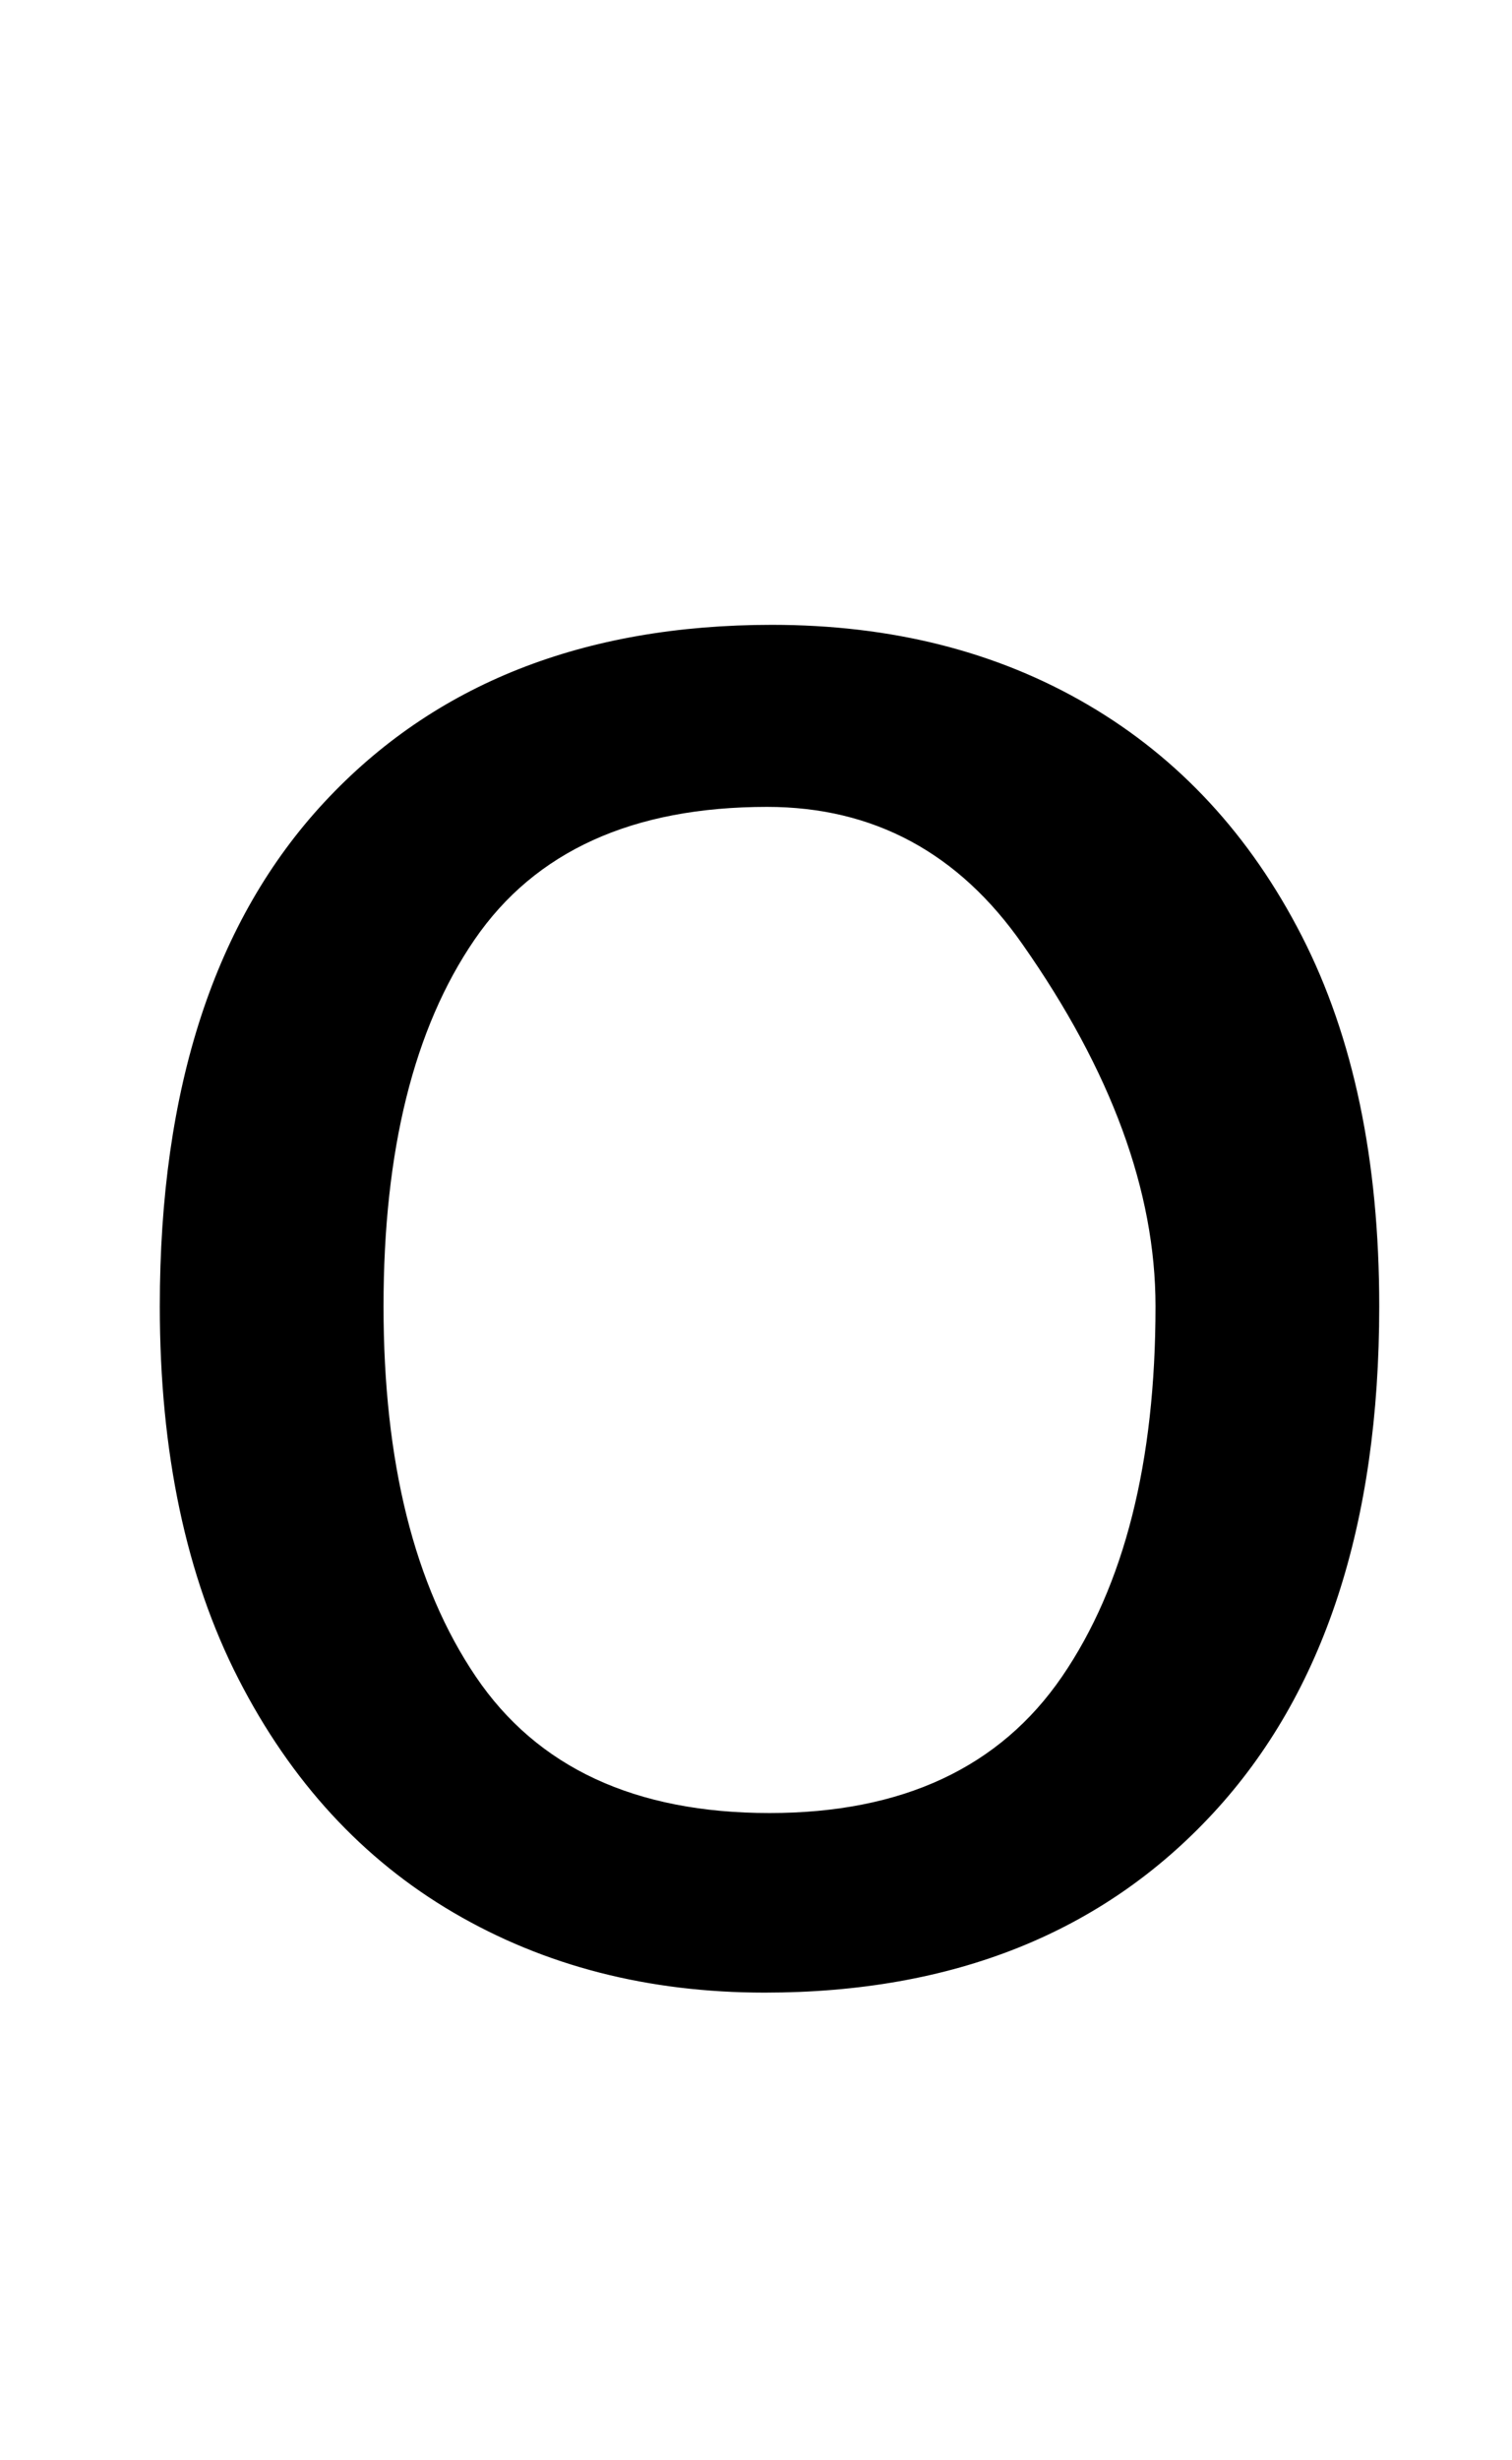 <?xml version="1.0" standalone="no"?>
<!DOCTYPE svg PUBLIC "-//W3C//DTD SVG 1.1//EN" "http://www.w3.org/Graphics/SVG/1.1/DTD/svg11.dtd" >
<svg xmlns="http://www.w3.org/2000/svg" xmlns:xlink="http://www.w3.org/1999/xlink" version="1.1" viewBox="-10 0 615 1000">
   <path fill="currentColor"
d="M551 531q0 133 -67.5 206t-182.5 73q-71 0 -126.5 -32.5t-87.5 -95t-32 -151.5q0 -133 67 -205t182 -72q73 0 128.5 32.5t87 94t31.5 150.5zM146 531q0 95 37.5 150.5t119.5 55.5q81 0 119 -55.5t38 -150.5q0 -70 -54 -147q-39 -56 -104 -56q-82 0 -119 54t-37 149z" />
</svg>
